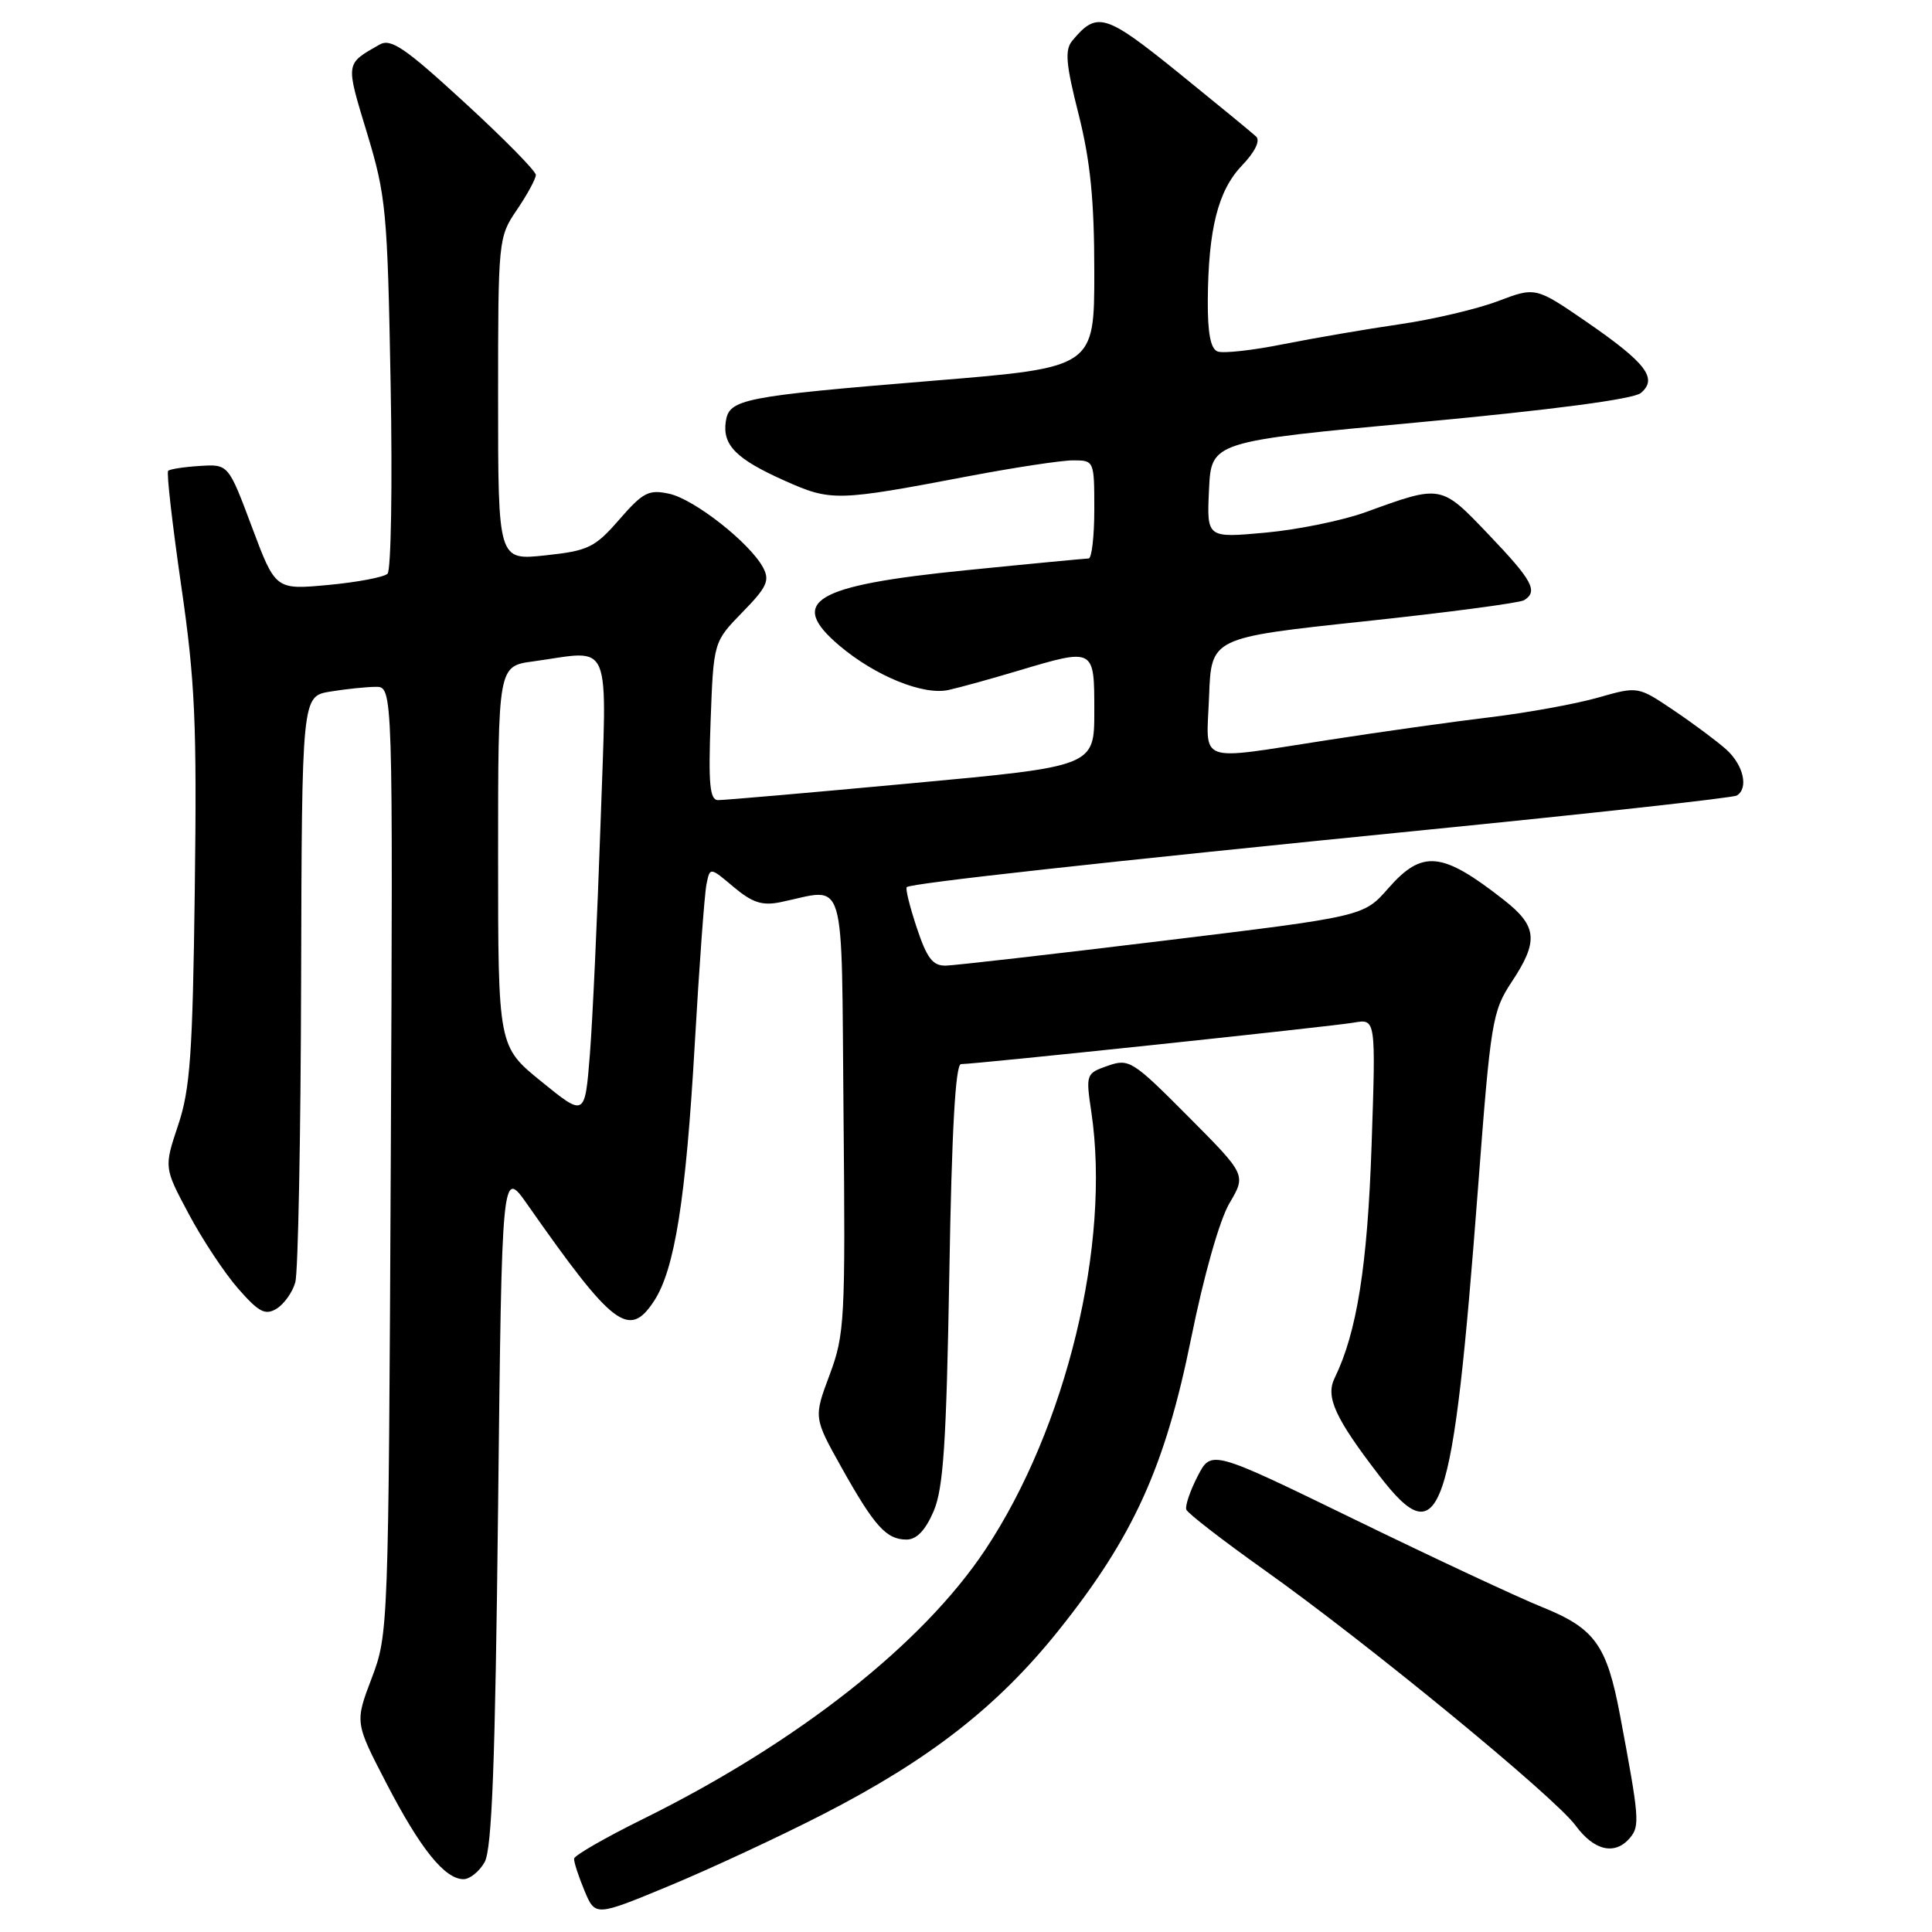 <?xml version="1.0" encoding="UTF-8" standalone="no"?>
<!DOCTYPE svg PUBLIC "-//W3C//DTD SVG 1.1//EN" "http://www.w3.org/Graphics/SVG/1.1/DTD/svg11.dtd" >
<svg xmlns="http://www.w3.org/2000/svg" xmlns:xlink="http://www.w3.org/1999/xlink" version="1.1" viewBox="0 0 256 256">
 <g >
 <path fill="currentColor"
d=" M 109.00 240.43 C 123.14 233.18 132.15 226.16 140.21 216.11 C 150.16 203.69 154.38 194.40 157.83 177.34 C 159.52 168.98 161.60 161.66 162.91 159.43 C 165.13 155.67 165.13 155.67 157.43 147.93 C 150.07 140.53 149.61 140.24 146.79 141.22 C 143.90 142.23 143.86 142.33 144.61 147.37 C 147.20 164.79 141.29 189.17 130.58 205.31 C 122.26 217.85 105.67 230.91 85.26 241.00 C 80.25 243.47 76.11 245.85 76.07 246.28 C 76.03 246.71 76.65 248.61 77.44 250.51 C 78.88 253.95 78.88 253.95 88.69 249.88 C 94.09 247.64 103.22 243.39 109.00 240.43 Z  M 64.21 246.75 C 65.19 245.05 65.62 233.58 66.00 199.64 C 66.50 154.77 66.50 154.77 69.91 159.64 C 81.25 175.83 83.36 177.43 86.67 172.38 C 89.40 168.21 90.88 158.90 92.05 138.50 C 92.65 128.05 93.35 118.46 93.61 117.19 C 94.07 114.88 94.07 114.88 97.21 117.53 C 99.70 119.62 101.00 120.04 103.43 119.54 C 112.27 117.71 111.47 115.03 111.77 147.50 C 112.03 174.94 111.93 176.81 109.93 182.17 C 107.81 187.84 107.81 187.84 111.51 194.46 C 115.87 202.25 117.45 204.00 120.12 204.00 C 121.46 204.00 122.62 202.78 123.71 200.25 C 125.01 197.21 125.40 191.23 125.79 168.75 C 126.11 149.83 126.60 141.00 127.34 141.00 C 129.28 141.00 176.42 136.02 179.40 135.50 C 182.31 134.99 182.31 134.99 181.74 151.80 C 181.20 167.72 179.79 176.59 176.84 182.61 C 175.62 185.11 176.90 187.90 182.74 195.50 C 190.90 206.12 192.49 201.50 195.85 157.35 C 197.52 135.32 197.74 134.00 200.30 130.12 C 203.90 124.69 203.71 122.72 199.25 119.23 C 191.07 112.82 188.47 112.56 183.95 117.71 C 180.69 121.43 180.69 121.43 154.09 124.66 C 139.47 126.44 126.52 127.92 125.33 127.95 C 123.60 127.99 122.82 126.98 121.48 122.94 C 120.55 120.15 119.95 117.73 120.15 117.55 C 120.72 117.03 145.79 114.27 188.89 109.97 C 211.10 107.76 229.67 105.71 230.14 105.41 C 231.72 104.44 231.02 101.37 228.75 99.32 C 227.51 98.21 224.37 95.87 221.77 94.12 C 217.04 90.93 217.04 90.93 211.77 92.43 C 208.87 93.26 202.46 94.43 197.52 95.03 C 192.58 95.62 182.90 96.98 176.02 98.05 C 158.28 100.78 159.86 101.36 160.21 92.25 C 160.50 84.50 160.50 84.50 180.70 82.34 C 191.80 81.16 201.37 79.89 201.95 79.53 C 203.84 78.36 203.08 76.93 197.27 70.85 C 190.91 64.18 191.03 64.20 180.97 67.86 C 177.92 68.97 171.94 70.19 167.67 70.58 C 159.90 71.29 159.90 71.29 160.20 64.90 C 160.50 58.51 160.50 58.51 188.18 55.94 C 205.77 54.30 216.42 52.89 217.41 52.08 C 219.70 50.17 218.15 48.12 210.33 42.72 C 203.48 38.01 203.48 38.01 198.49 39.90 C 195.75 40.94 189.90 42.32 185.50 42.96 C 181.10 43.60 174.16 44.79 170.08 45.60 C 166.00 46.42 162.07 46.86 161.33 46.57 C 160.41 46.22 160.01 44.13 160.04 39.78 C 160.11 30.34 161.40 25.23 164.57 21.93 C 166.30 20.12 167.02 18.64 166.44 18.09 C 165.92 17.60 161.28 13.79 156.13 9.62 C 146.44 1.79 145.35 1.46 142.08 5.40 C 141.07 6.62 141.23 8.48 142.92 15.14 C 144.48 21.34 145.00 26.52 145.00 36.04 C 145.00 48.70 145.00 48.70 123.75 50.44 C 98.31 52.53 96.61 52.87 96.17 55.86 C 95.72 58.99 97.54 60.82 103.96 63.69 C 110.14 66.45 110.84 66.43 128.44 63.08 C 134.46 61.94 140.65 61.00 142.19 61.00 C 144.98 61.00 145.00 61.04 145.00 67.50 C 145.00 71.08 144.66 74.00 144.25 74.00 C 143.84 74.01 136.53 74.70 128.00 75.56 C 107.81 77.58 104.29 79.68 111.25 85.57 C 116.01 89.59 122.39 92.18 125.71 91.42 C 127.24 91.08 131.36 89.94 134.86 88.89 C 145.07 85.85 145.00 85.81 145.00 94.27 C 145.00 101.55 145.00 101.55 120.75 103.79 C 107.41 105.03 95.89 106.03 95.14 106.02 C 94.05 106.00 93.85 103.89 94.16 95.52 C 94.55 85.05 94.55 85.05 98.37 81.13 C 101.62 77.81 102.03 76.92 101.11 75.20 C 99.36 71.94 92.02 66.16 88.69 65.43 C 85.97 64.83 85.21 65.22 82.06 68.84 C 78.81 72.57 77.96 72.98 72.25 73.59 C 66.00 74.26 66.00 74.26 66.00 52.86 C 66.00 31.69 66.03 31.43 68.50 27.79 C 69.88 25.76 71.00 23.69 71.00 23.18 C 71.00 22.66 66.74 18.34 61.54 13.57 C 53.65 6.32 51.79 5.05 50.29 5.91 C 45.73 8.51 45.78 8.22 48.62 17.59 C 51.16 25.97 51.34 27.94 51.76 50.85 C 52.01 64.24 51.82 75.57 51.35 76.02 C 50.88 76.48 47.35 77.15 43.50 77.51 C 36.50 78.16 36.50 78.16 33.38 69.83 C 30.26 61.50 30.26 61.50 26.48 61.74 C 24.39 61.87 22.50 62.16 22.28 62.39 C 22.05 62.62 22.83 69.43 24.00 77.53 C 25.85 90.25 26.10 95.76 25.81 117.88 C 25.53 139.68 25.20 144.34 23.60 149.10 C 21.73 154.71 21.73 154.71 25.00 160.84 C 26.79 164.21 29.74 168.67 31.55 170.74 C 34.30 173.88 35.14 174.32 36.65 173.41 C 37.64 172.80 38.76 171.23 39.13 169.91 C 39.50 168.58 39.85 150.57 39.90 129.88 C 40.00 92.26 40.00 92.26 43.75 91.64 C 45.81 91.30 48.53 91.02 49.79 91.01 C 52.07 91.00 52.07 91.00 51.78 153.75 C 51.48 215.86 51.46 216.56 49.25 222.37 C 47.02 228.24 47.02 228.24 51.24 236.37 C 55.71 244.99 58.94 249.00 61.42 249.00 C 62.25 249.00 63.51 247.99 64.21 246.75 Z  M 216.01 243.49 C 217.30 241.93 217.21 240.83 214.67 227.32 C 212.91 217.96 211.34 215.77 204.32 212.94 C 201.12 211.65 189.95 206.43 179.50 201.34 C 160.50 192.09 160.50 192.09 158.69 195.61 C 157.69 197.55 157.02 199.54 157.19 200.03 C 157.36 200.51 162.00 204.10 167.50 208.01 C 181.09 217.65 205.98 238.08 208.78 241.90 C 211.25 245.26 214.03 245.88 216.01 243.49 Z  M 71.75 143.32 C 66.00 138.66 66.00 138.66 66.00 113.46 C 66.00 88.27 66.00 88.27 70.64 87.64 C 81.29 86.18 80.42 84.06 79.57 109.25 C 79.15 121.49 78.52 135.21 78.16 139.74 C 77.50 147.99 77.50 147.99 71.75 143.32 Z "/>
</g>
</svg>